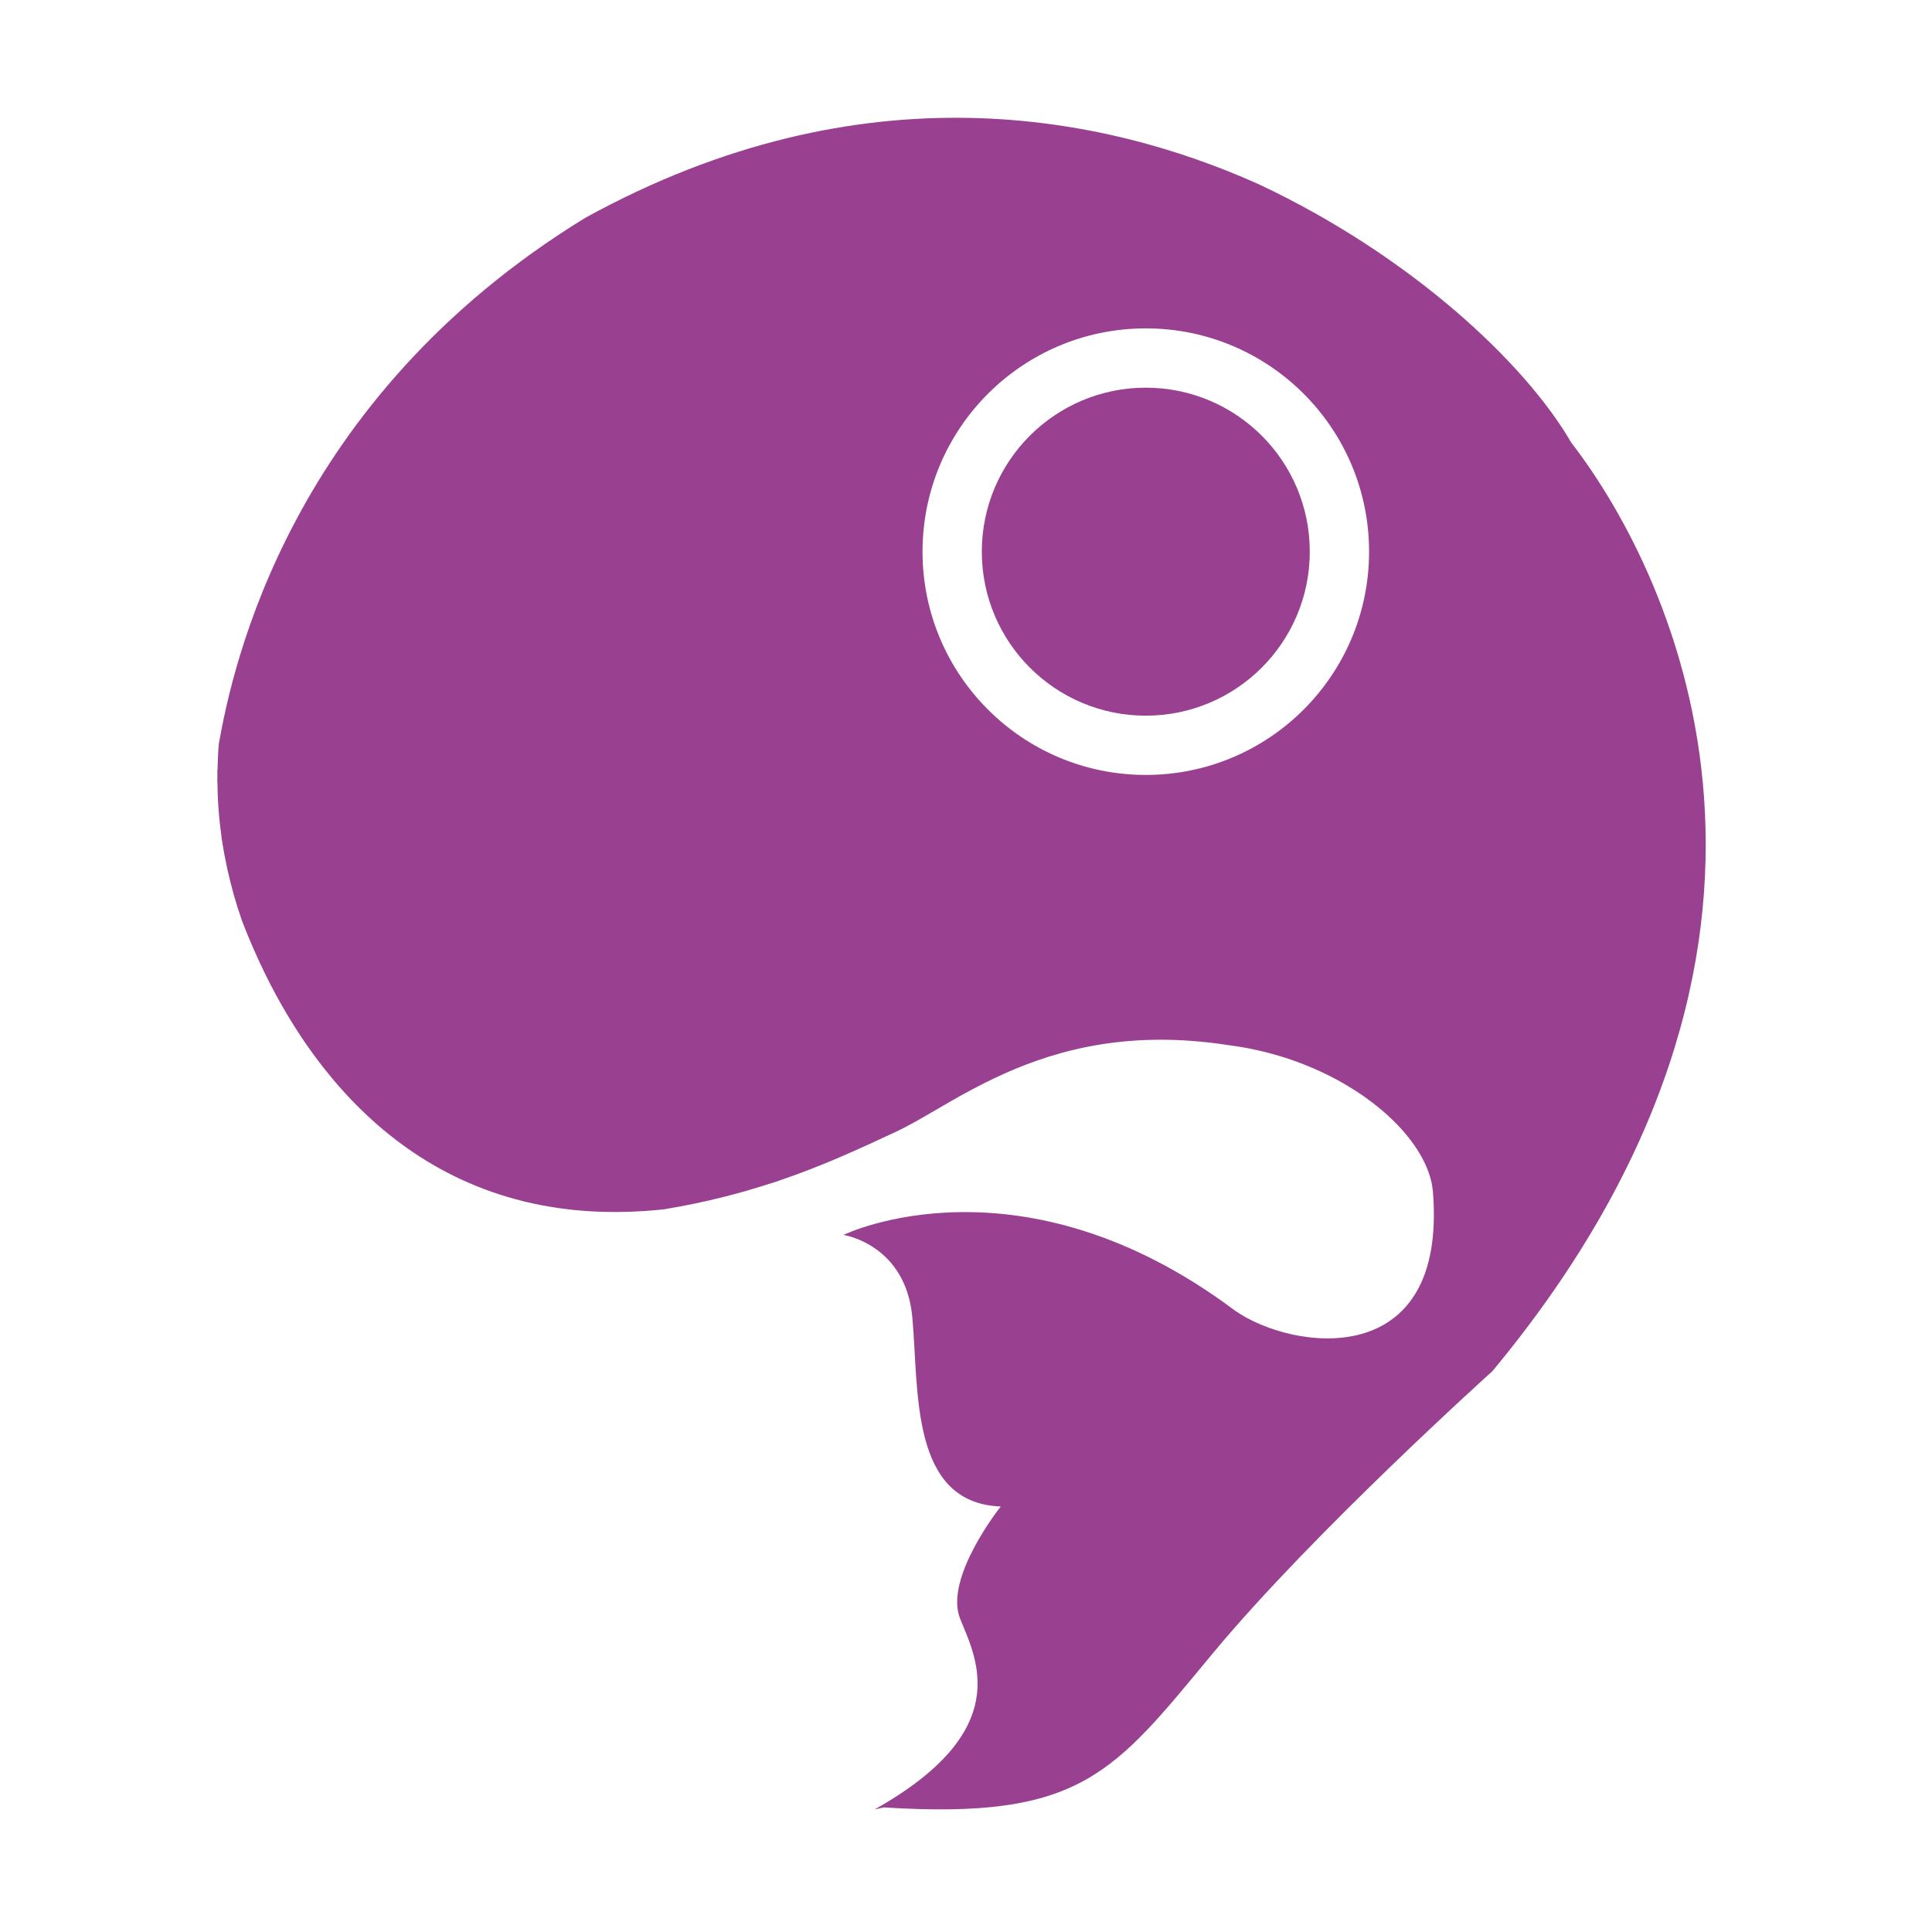<?xml version="1.0" standalone="no"?><!DOCTYPE svg PUBLIC "-//W3C//DTD SVG 1.1//EN" "http://www.w3.org/Graphics/SVG/1.1/DTD/svg11.dtd"><svg t="1605070767573" class="icon" viewBox="0 0 1024 1024" version="1.1" xmlns="http://www.w3.org/2000/svg" p-id="3474" data-spm-anchor-id="a313x.7781069.0.i27" width="100" height="100" xmlns:xlink="http://www.w3.org/1999/xlink"><defs><style type="text/css"></style></defs><path d="M607.285 205.477c-47.983 0-86.901 38.899-86.901 86.916 0 47.996 38.918 86.923 86.901 86.93 48.01 0 86.93-38.933 86.93-86.93C694.215 244.383 655.296 205.477 607.285 205.477z" fill="#994091" p-id="3475" data-spm-anchor-id="a313x.7781069.0.i28" class=""></path><path d="M832.778 234.569c-24.415-42.265-85.292-99.061-165.004-136.627-0.319-0.166-0.638-0.299-0.958-0.451l-0.639-0.277c-80.114-35.728-208.489-62.966-356.018 18.266-157.175 96.34-186.906 238.137-194.18 278.728-0.389 4.282-0.597 9.042-0.701 14.005-0.028-0.029-0.048-0.056-0.077-0.084-0.02 1.027 0.029 2.18 0.021 3.234-0.007 0.985-0.055 1.887-0.049 2.894 0.014 0.062 0.056 0.132 0.07 0.194 0.07 9.029 0.715 18.918 2.263 29.62-0.035-0.029-0.07-0.056-0.097-0.084 0.09 0.631 0.229 1.299 0.326 1.936 0.09 0.57 0.194 1.152 0.284 1.728 0.624 3.865 1.374 7.821 2.248 11.86 0.112 0.527 0.174 1.02 0.292 1.555 0.013 0.02 0.041 0.041 0.055 0.062 1.929 8.641 4.386 17.6 7.647 26.885 6.982 18.21 16.933 39.669 30.882 60.766l0.152 0.264c3.463 5.226 7.19 10.41 11.153 15.517l-0.007 0.042c0.208 0.271 0.43 0.535 0.645 0.805 0.09 0.118 0.174 0.243 0.27 0.361l0-0.014c24.644 31.389 59.017 59.448 106.389 71.016 0.007 0.013 0.013 0.02 0.013 0.034 0.23 0.056 0.473 0.097 0.695 0.153 0.18 0.042 0.347 0.097 0.527 0.139 0-0.007 0-0.014-0.007-0.028 21.604 5.122 45.859 6.836 73.126 3.872 21.916-3.651 40.626-8.55 57.386-14.047 0.007 0.014 0.013 0.028 0.02 0.042 0.666-0.216 1.29-0.444 1.942-0.666 0.444-0.145 0.923-0.284 1.361-0.43-0.007-0.007-0.014-0.021-0.014-0.028 23.762-8.037 43.485-17.294 62.293-26.052 11.187-5.233 24.428-13.983 40.737-22.639 0.021-0.013 0.042-0.02 0.062-0.035 1.985-1.048 4.032-2.096 6.107-3.136 27.191-13.644 62.522-25.886 110.116-22.208 6.17 0.479 12.513 1.174 19.113 2.221 37.573 4.817 69.635 21.881 88.942 41.687 11.236 11.535 18.154 23.984 19.279 35.498 8.036 96.556-74.548 84.827-104.932 63.465-113.496-85.055-206.248-40.667-207.421-40.099-0.021 0.007-0.035 0.007-0.055 0.014l0.02 0c0 0.007-0.02 0.013-0.02 0.013 0.02 0 0.041 0 0.061 0 0.666 0.097 32.979 5.316 36.471 43.735 3.511 38.809-1.277 98.388 46.858 100.198 0 0-30.299 37.913-21.5 59.573 8.856 21.666 28.718 59.309-45.289 100.961 0 0 1.798-0.334 4.789-1.048 105.078 6.704 121.866-18.397 174.554-81.856 52.938-63.792 148.043-149.375 148.043-149.375C978.766 500.687 888.492 306.801 832.778 234.569zM607.285 410.733c-65.333-0.006-118.326-52.987-118.326-118.34 0-65.374 52.993-118.346 118.326-118.346 65.388-0.007 118.354 52.986 118.354 118.346C725.639 357.74 672.674 410.733 607.285 410.733z" fill="#994091" p-id="3476"></path></svg>